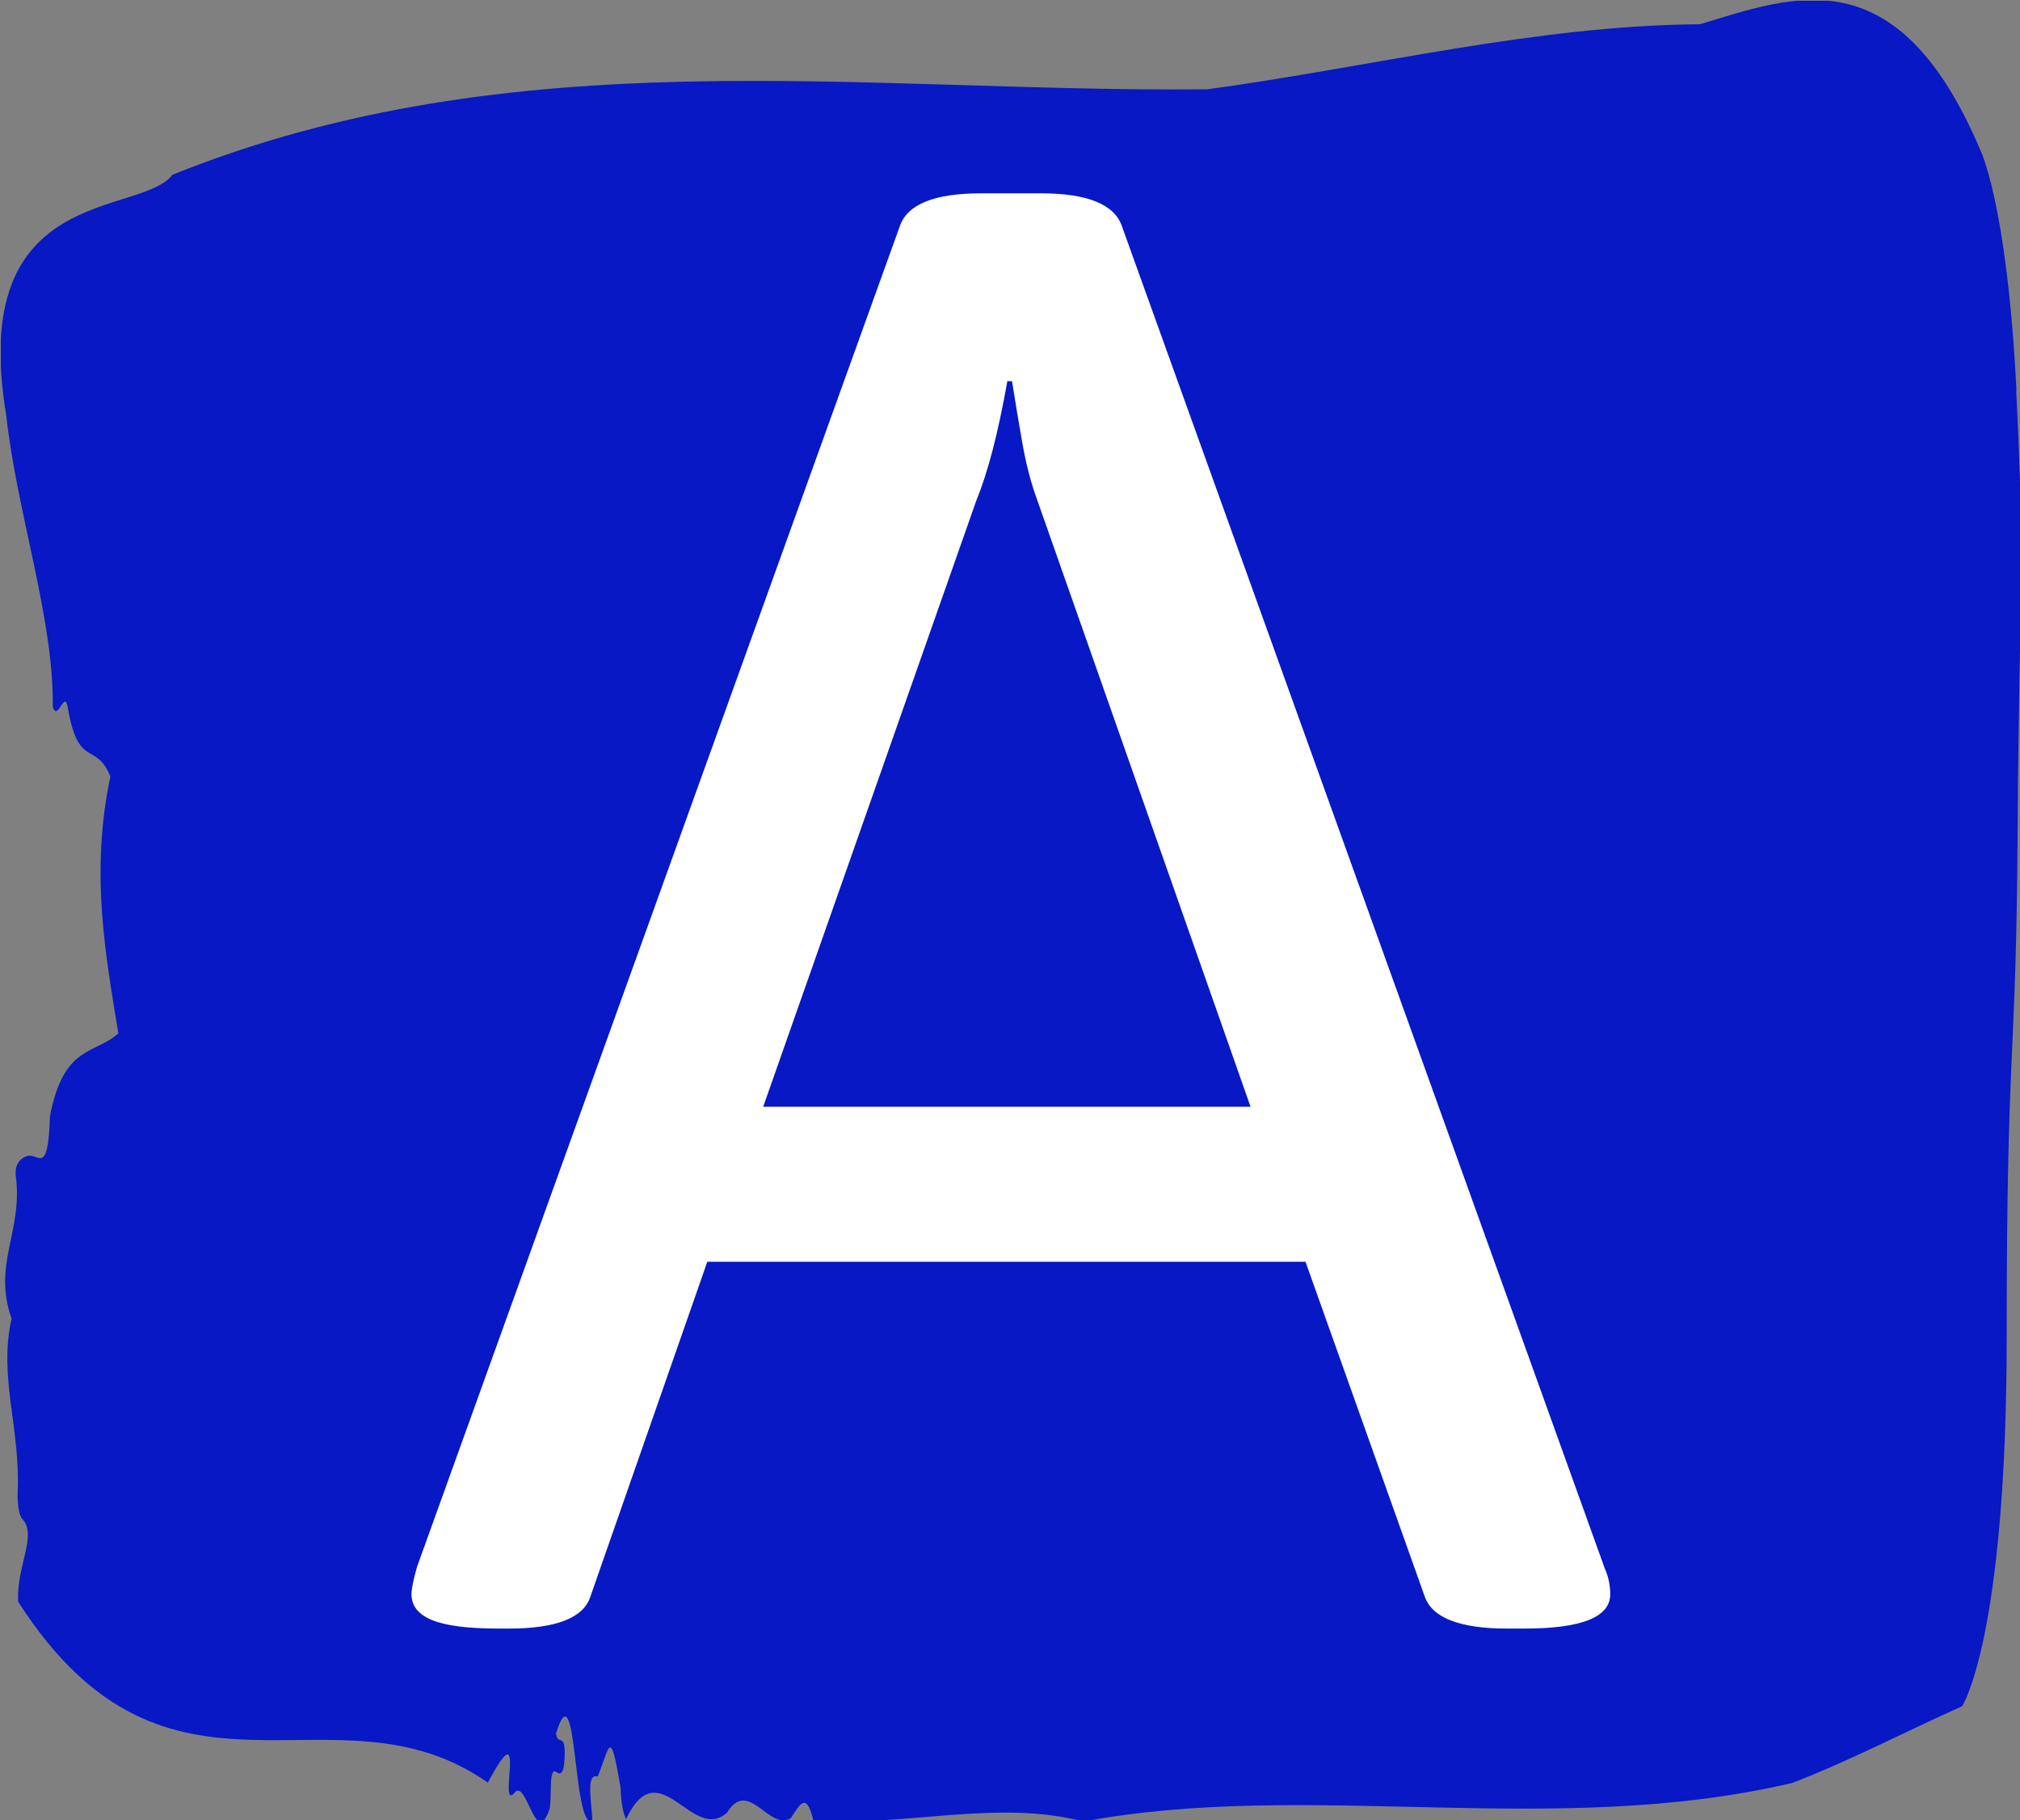 <svg xmlns="http://www.w3.org/2000/svg" version="1.1" xmlns:xlink="http://www.w3.org/1999/xlink" xmlns:svgjs="http://svgjs.dev/svgjs" width="1000" height="901" viewBox="0 0 1000 901"><rect x="0" y="0" width="1000" height="901" fill="#808080" stroke="none"/><g transform="matrix(1,0,0,1,0.427,0.365)"><svg viewBox="0 0 274 247" data-background-color="#ffffff" preserveAspectRatio="xMidYMid meet" height="901" width="1000" xmlns="http://www.w3.org/2000/svg" xmlns:xlink="http://www.w3.org/1999/xlink"><g id="tight-bounds" transform="matrix(1,0,0,1,-0.117,-0.1)"><svg viewBox="0 0 274.234 247.2" height="247.2" width="274.234"><g><svg viewBox="0 0 274.234 247.2" height="247.2" width="274.234"><g><svg viewBox="0 0 274.234 247.2" height="247.2" width="274.234"><g id="textblocktransform"><svg viewBox="0 0 274.234 247.2" height="247.2" width="274.234" id="textblock"><g><svg viewBox="0 0 274.234 247.2" height="247.2" width="274.234"><path d="M273.592 53.02C272.302 27.36 268.628 20.227 268.628 20.227 257.347-6.202 243.269-0.506 230.622 3.292 208.292 3.446 186.053 9.091 163.775 12.119 117.014 12.581 69.854 4.986 23.326 23.717 18.956 29.464-4.534 24.846 0.777 56.304 2.17 69.39 7.249 83.913 7.095 95.922 7.791 98.026 8.758 93.202 9.17 96.23 10.614 104.39 12.974 100.541 14.907 105.365 12.213 118.246 14.147 128.971 15.99 140.21 12.741 143.135 8.577 141.749 6.708 151.449 6.514 158.479 5.47 157.145 4.323 156.837 3.485 156.632 1.796 157.402 2.08 159.608 3.046 167.152-1.105 171.514 1.499 178.904-0.293 186.91 2.737 193.838 2.324 202.511 2.273 204.255 2.557 205.744 3.008 206.154 5.006 208.361 2.092 212.672 2.402 217.342 22.901 249.262 45.14 227.195 66.141 241.872 71.595 231.608 67.495 245.516 69.674 243.36 71.376 240.846 72.613 251.263 74.534 245.362 74.831 243.668 74.38 239.665 75.437 240.435 75.991 240.846 76.481 240.743 76.558 238.382 76.674 234.841 75.656 237.048 75.385 235.201 78.312 225.861 77.59 248.081 80.336 247.158 80.207 244.438 79.408 240.538 81.045 241.051 82.669 237.151 82.721 233.918 84.165 242.693 84.216 244.592 84.474 245.926 84.887 246.85 89.399 237.305 93.886 250.237 98.617 245.926 101.518 241.205 104.303 248.492 107.242 246.696 108.273 245.259 109.318 242.693 110.31 247.004 122.468 247.928 135.425 244.079 146.95 247.158 177.75 241.41 210.664 249.518 243.14 241.923 250.798 238.998 258.753 234.841 266.217 231.506 266.217 231.506 272.264 222.371 272.264 181.316S273.553 145.393 273.746 112.703C273.94 80.013 274.842 78.679 273.553 53.02Z" opacity="1" fill="#0718c4" data-fill-palette-color="tertiary"></path><g transform="matrix(1,0,0,1,55.768,26.231)"><svg width="162.697" viewBox="0.54 -30.49 25.53 30.56" height="194.739" data-palette-color="#ffffff"><path d="M2.39 0.07Q1.42 0.07 0.98-0.11 0.54-0.29 0.54-0.66L0.54-0.66Q0.54-0.83 0.66-1.25L0.66-1.25 10.94-29.79Q11.18-30.49 12.67-30.49L12.67-30.49 13.94-30.49Q15.43-30.49 15.67-29.79L15.67-29.79 25.95-1.22Q26.07-0.95 26.07-0.66L26.07-0.66Q26.07 0.07 24.24 0.07L24.24 0.07 23.88 0.07Q22.36 0.07 22.12-0.61L22.12-0.61 19.58-7.74 6.84-7.74 4.35-0.61Q4.13 0.07 2.61 0.07L2.61 0.07 2.39 0.07ZM8.03-11.04L18.41-11.04 13.87-23.95Q13.67-24.49 13.55-25.17 13.43-25.85 13.33-26.49L13.33-26.49 13.23-26.49Q12.94-24.85 12.57-23.95L12.57-23.95 8.03-11.04Z" opacity="1" transform="matrix(1,0,0,1,0,0)" fill="#ffffff" class="undefined-text-0" data-fill-palette-color="quaternary" id="text-0"></path></svg></g></svg></g></svg></g></svg></g><g></g></svg></g><defs></defs></svg><rect width="274.234" height="247.2" fill="none" stroke="none" visibility="hidden"></rect></g></svg></g></svg>
